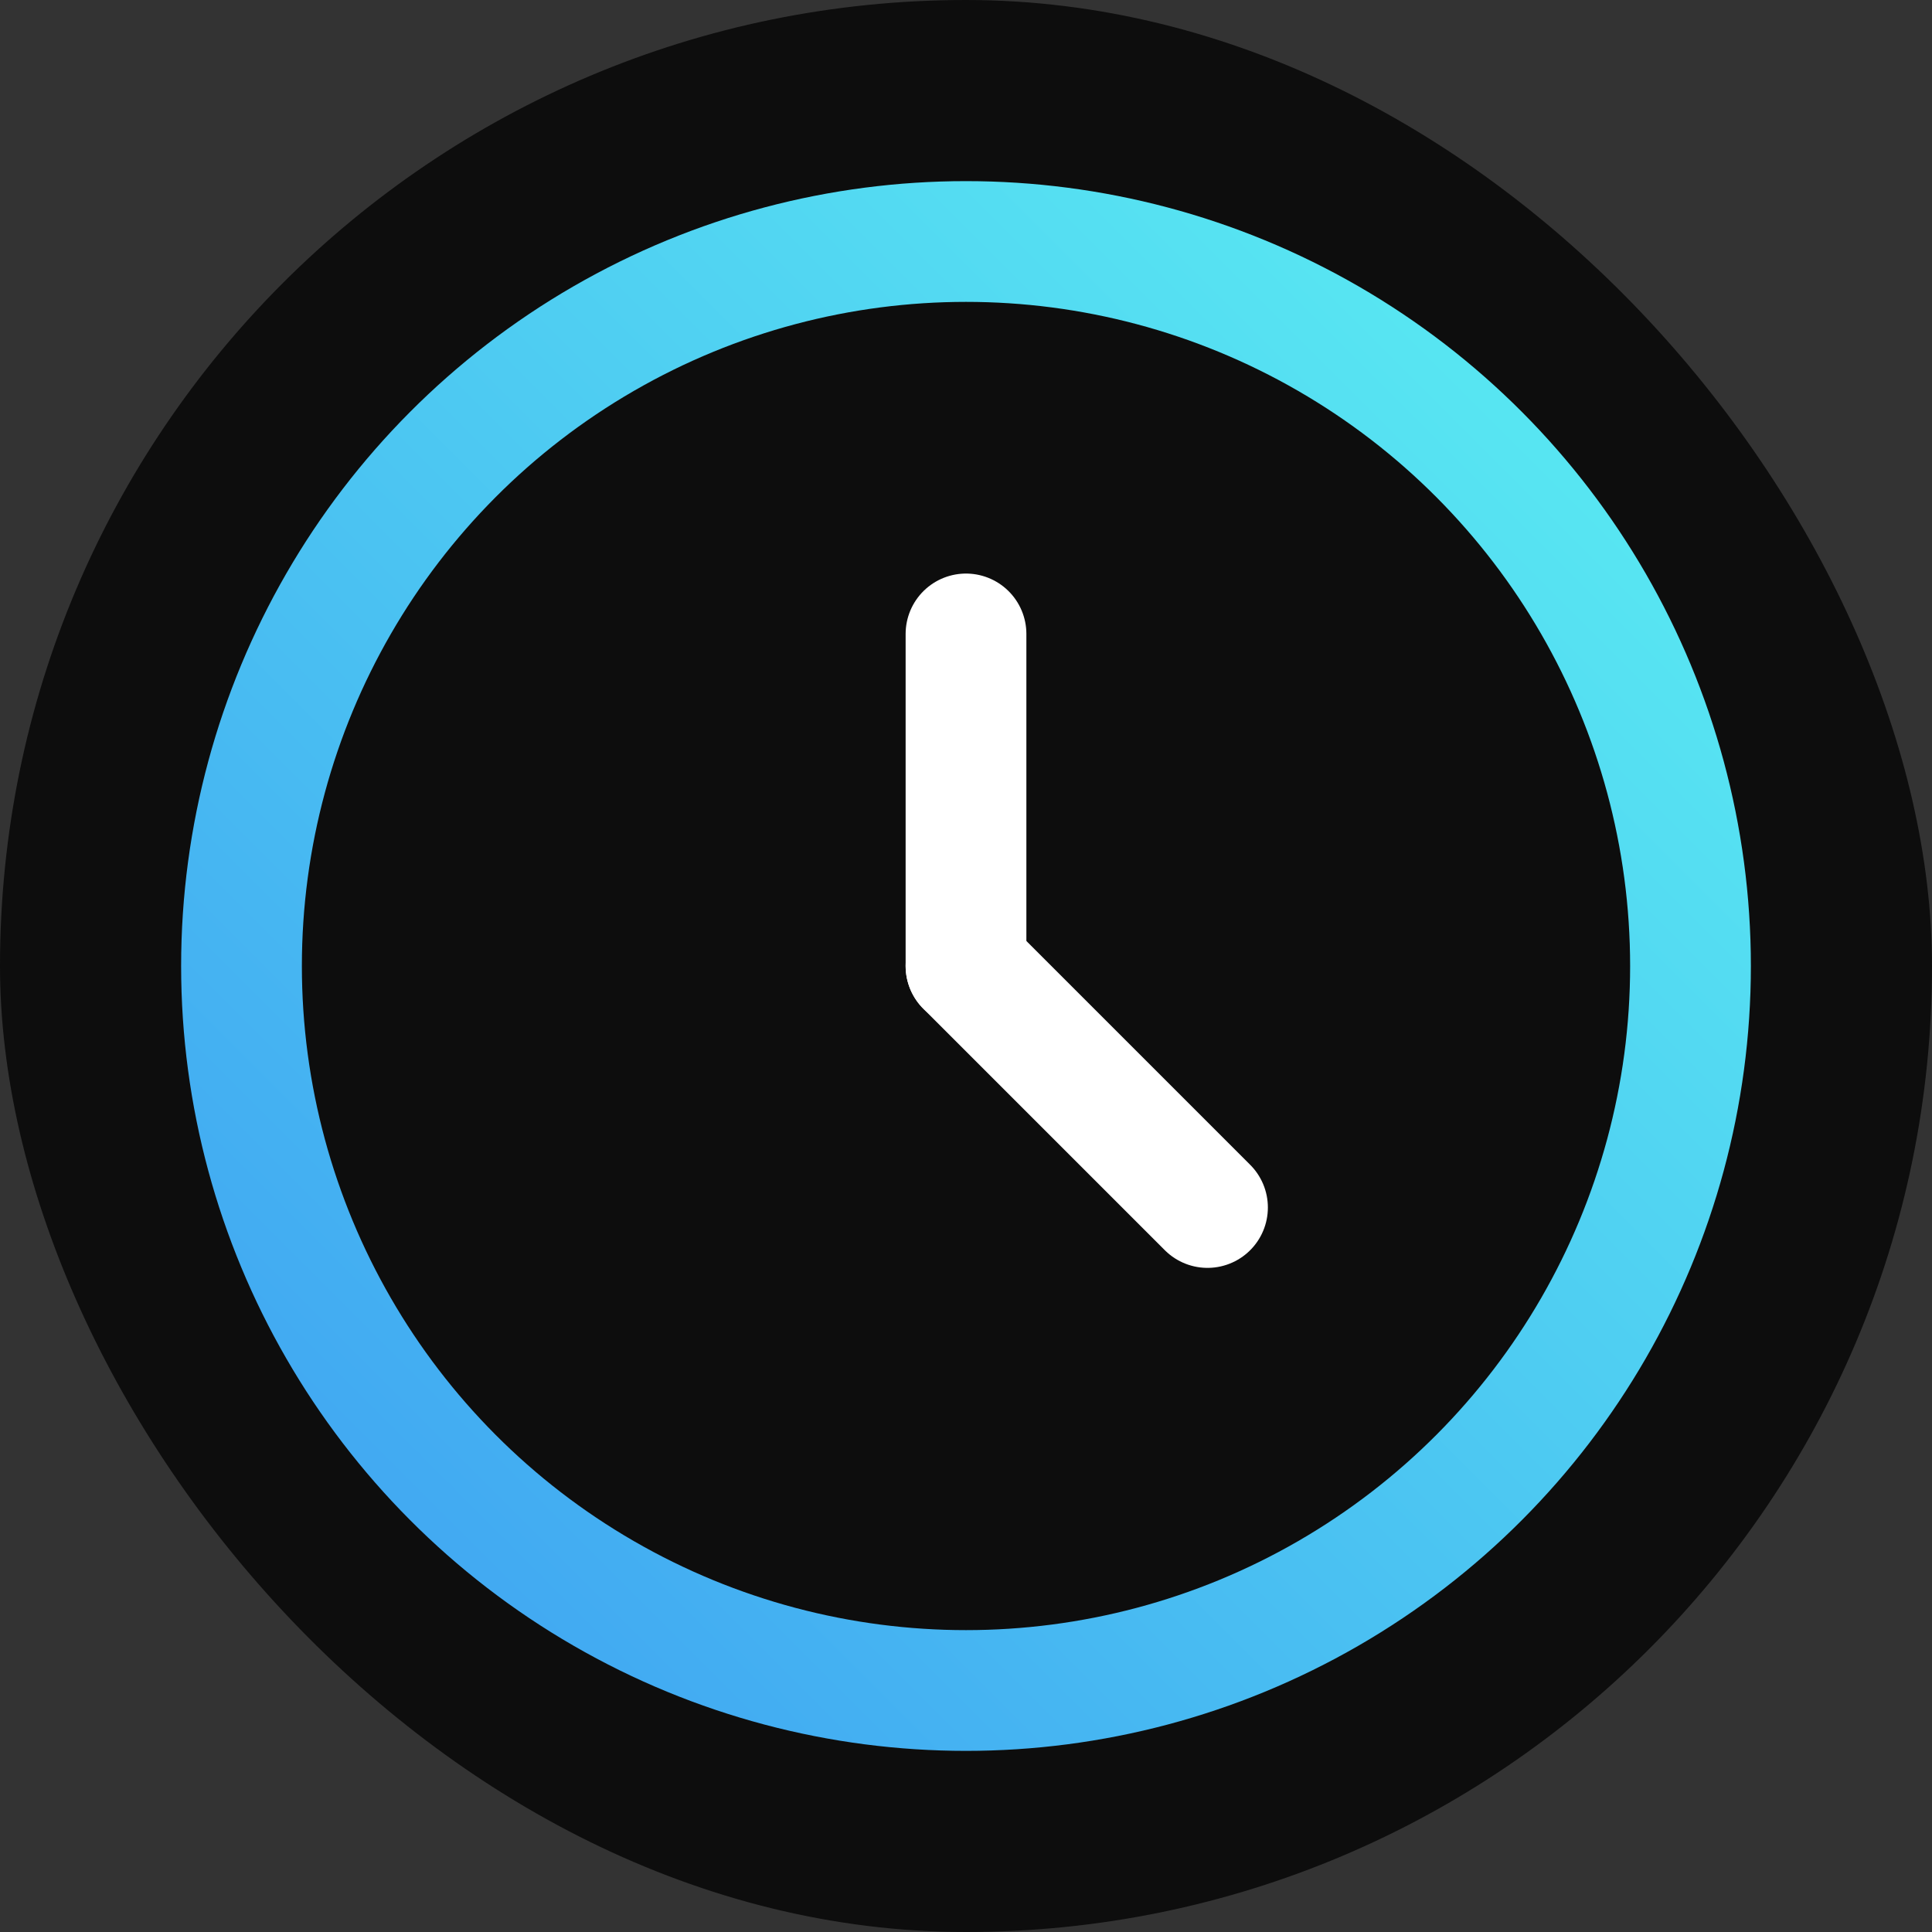 <svg width="64" height="64" viewBox="0 0 64 64" fill="none" xmlns="http://www.w3.org/2000/svg">
<rect x="0" y="0" width="64" height="64" fill="#333333" stroke="none"/>
<rect width="64" height="64" rx="32" fill="#0D0D0D"/>
<path d="M32 32L40 40" stroke="white" stroke-width="4" stroke-linecap="round"/>
<path d="M32 21V32" stroke="white" stroke-width="4" stroke-linecap="round"/>
<circle cx="32" cy="32" r="24" stroke="url(#paint0_linear_13_69)" stroke-width="4"/>
<defs>
<linearGradient id="paint0_linear_13_69" x1="58" y1="6" x2="6" y2="58" gradientUnits="userSpaceOnUse">
<stop stop-color="#5CF2F2"/>
<stop offset="1" stop-color="#3D9DF2"/>
</linearGradient>
</defs>
</svg>
